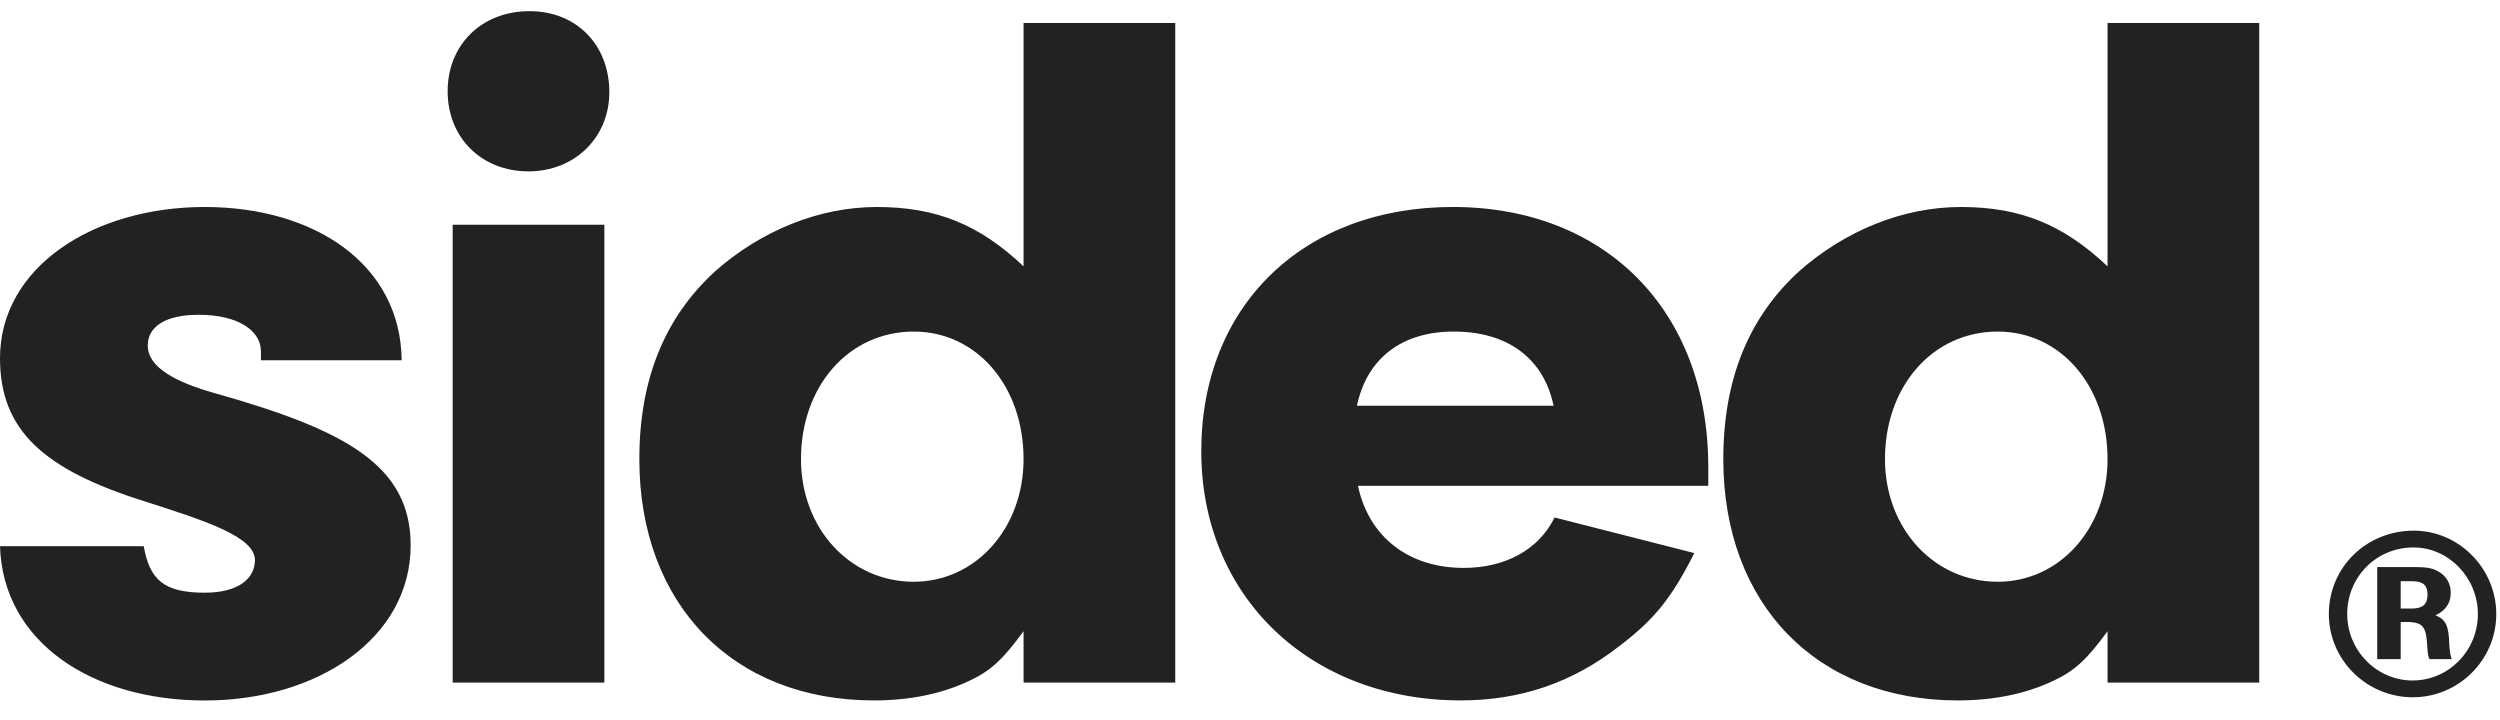 <svg width="118" height="34" viewBox="0 0 118 34" xmlns="http://www.w3.org/2000/svg"><title>Sided Logo / Black Logotype Copy</title><path d="M113.313 28.724h.514c.525 0 .753-.203.753-.656 0-.441-.217-.634-.696-.634h-.571v1.29zm.753-1.957c.48 0 .766.056 1.017.203.388.215.593.577.593 1.019 0 .475-.25.837-.719 1.052.492.204.628.487.651 1.414.023.306.057.52.114.657h-1.05c-.057-.102-.08-.26-.103-.566-.045-.95-.194-1.143-.833-1.188h-.423v1.754h-1.108v-4.345h1.861zm-3.277 2.218c0 1.72 1.393 3.134 3.084 3.134 1.701 0 3.083-1.403 3.083-3.134 0-1.72-1.382-3.146-3.038-3.146-1.747 0-3.13 1.38-3.13 3.146zm7.035 0c0 2.16-1.77 3.926-3.94 3.926-2.181 0-3.963-1.765-3.963-3.926 0-2.207 1.77-3.938 4.009-3.938 2.135 0 3.894 1.788 3.894 3.938zm-96.458 3.234h7.16v-21.61h-7.16v21.61zM28.76 4.355c0 2.146-1.649 3.734-3.815 3.734-2.215 0-3.816-1.588-3.816-3.781S22.73.527 24.993.527c2.214 0 3.768 1.588 3.768 3.828zm9.047 17.316c0 3.266 2.308 5.788 5.323 5.788 2.92 0 5.182-2.522 5.182-5.788 0-3.454-2.213-6.021-5.182-6.021-3.061 0-5.323 2.567-5.323 6.021zM48.312 1.087h7.16V32.22h-7.16v-2.427c-.99 1.354-1.555 1.867-2.544 2.334-1.272.606-2.778.933-4.521.933-6.643 0-11.07-4.527-11.07-11.388 0-3.734 1.177-6.675 3.58-8.87 2.166-1.912 4.898-3.032 7.63-3.032 2.827 0 4.852.84 6.925 2.8V1.087zM73.33 19.15c-.472-2.24-2.169-3.5-4.712-3.5-2.45 0-4.098 1.26-4.57 3.5h9.281zm-9.234 3.781c.518 2.427 2.403 3.874 4.993 3.874 1.932 0 3.534-.84 4.287-2.38l6.595 1.68c-1.084 2.147-1.884 3.127-3.533 4.387-2.214 1.727-4.663 2.567-7.49 2.567-7.113 0-12.248-4.9-12.248-11.762 0-6.861 4.805-11.528 11.871-11.528 7.207 0 12.06 4.9 12.06 12.275v.887H64.095zm24.875-1.26c0 3.266 2.308 5.788 5.323 5.788 2.921 0 5.182-2.522 5.182-5.788 0-3.454-2.214-6.021-5.182-6.021-3.062 0-5.323 2.567-5.323 6.021zM99.476 1.087h7.16V32.22h-7.16v-2.427c-.989 1.354-1.554 1.867-2.543 2.334-1.272.606-2.78.933-4.523.933-6.642 0-11.07-4.527-11.07-11.388 0-3.734 1.177-6.675 3.58-8.87 2.166-1.912 4.898-3.032 7.632-3.032 2.826 0 4.85.84 6.924 2.8V1.087zm-87.16 15.918v-.42c0-.98-1.08-1.727-2.93-1.727-1.654 0-2.412.607-2.412 1.447 0 1.05 1.351 1.745 3.189 2.26 6.124 1.726 9.22 3.389 9.22 7.17 0 4.388-4.391 7.328-9.715 7.328S.141 30.31 0 25.781h6.784c.283 1.587.948 2.194 2.884 2.194 1.567 0 2.364-.653 2.364-1.54 0-1.093-2.28-1.837-5.2-2.77C2.072 22.17 0 20.32 0 16.911 0 12.617 4.39 9.77 9.668 9.77c5.182 0 9.244 2.707 9.291 7.235h-6.643z" fill="#222" fill-rule="evenodd"/></svg>